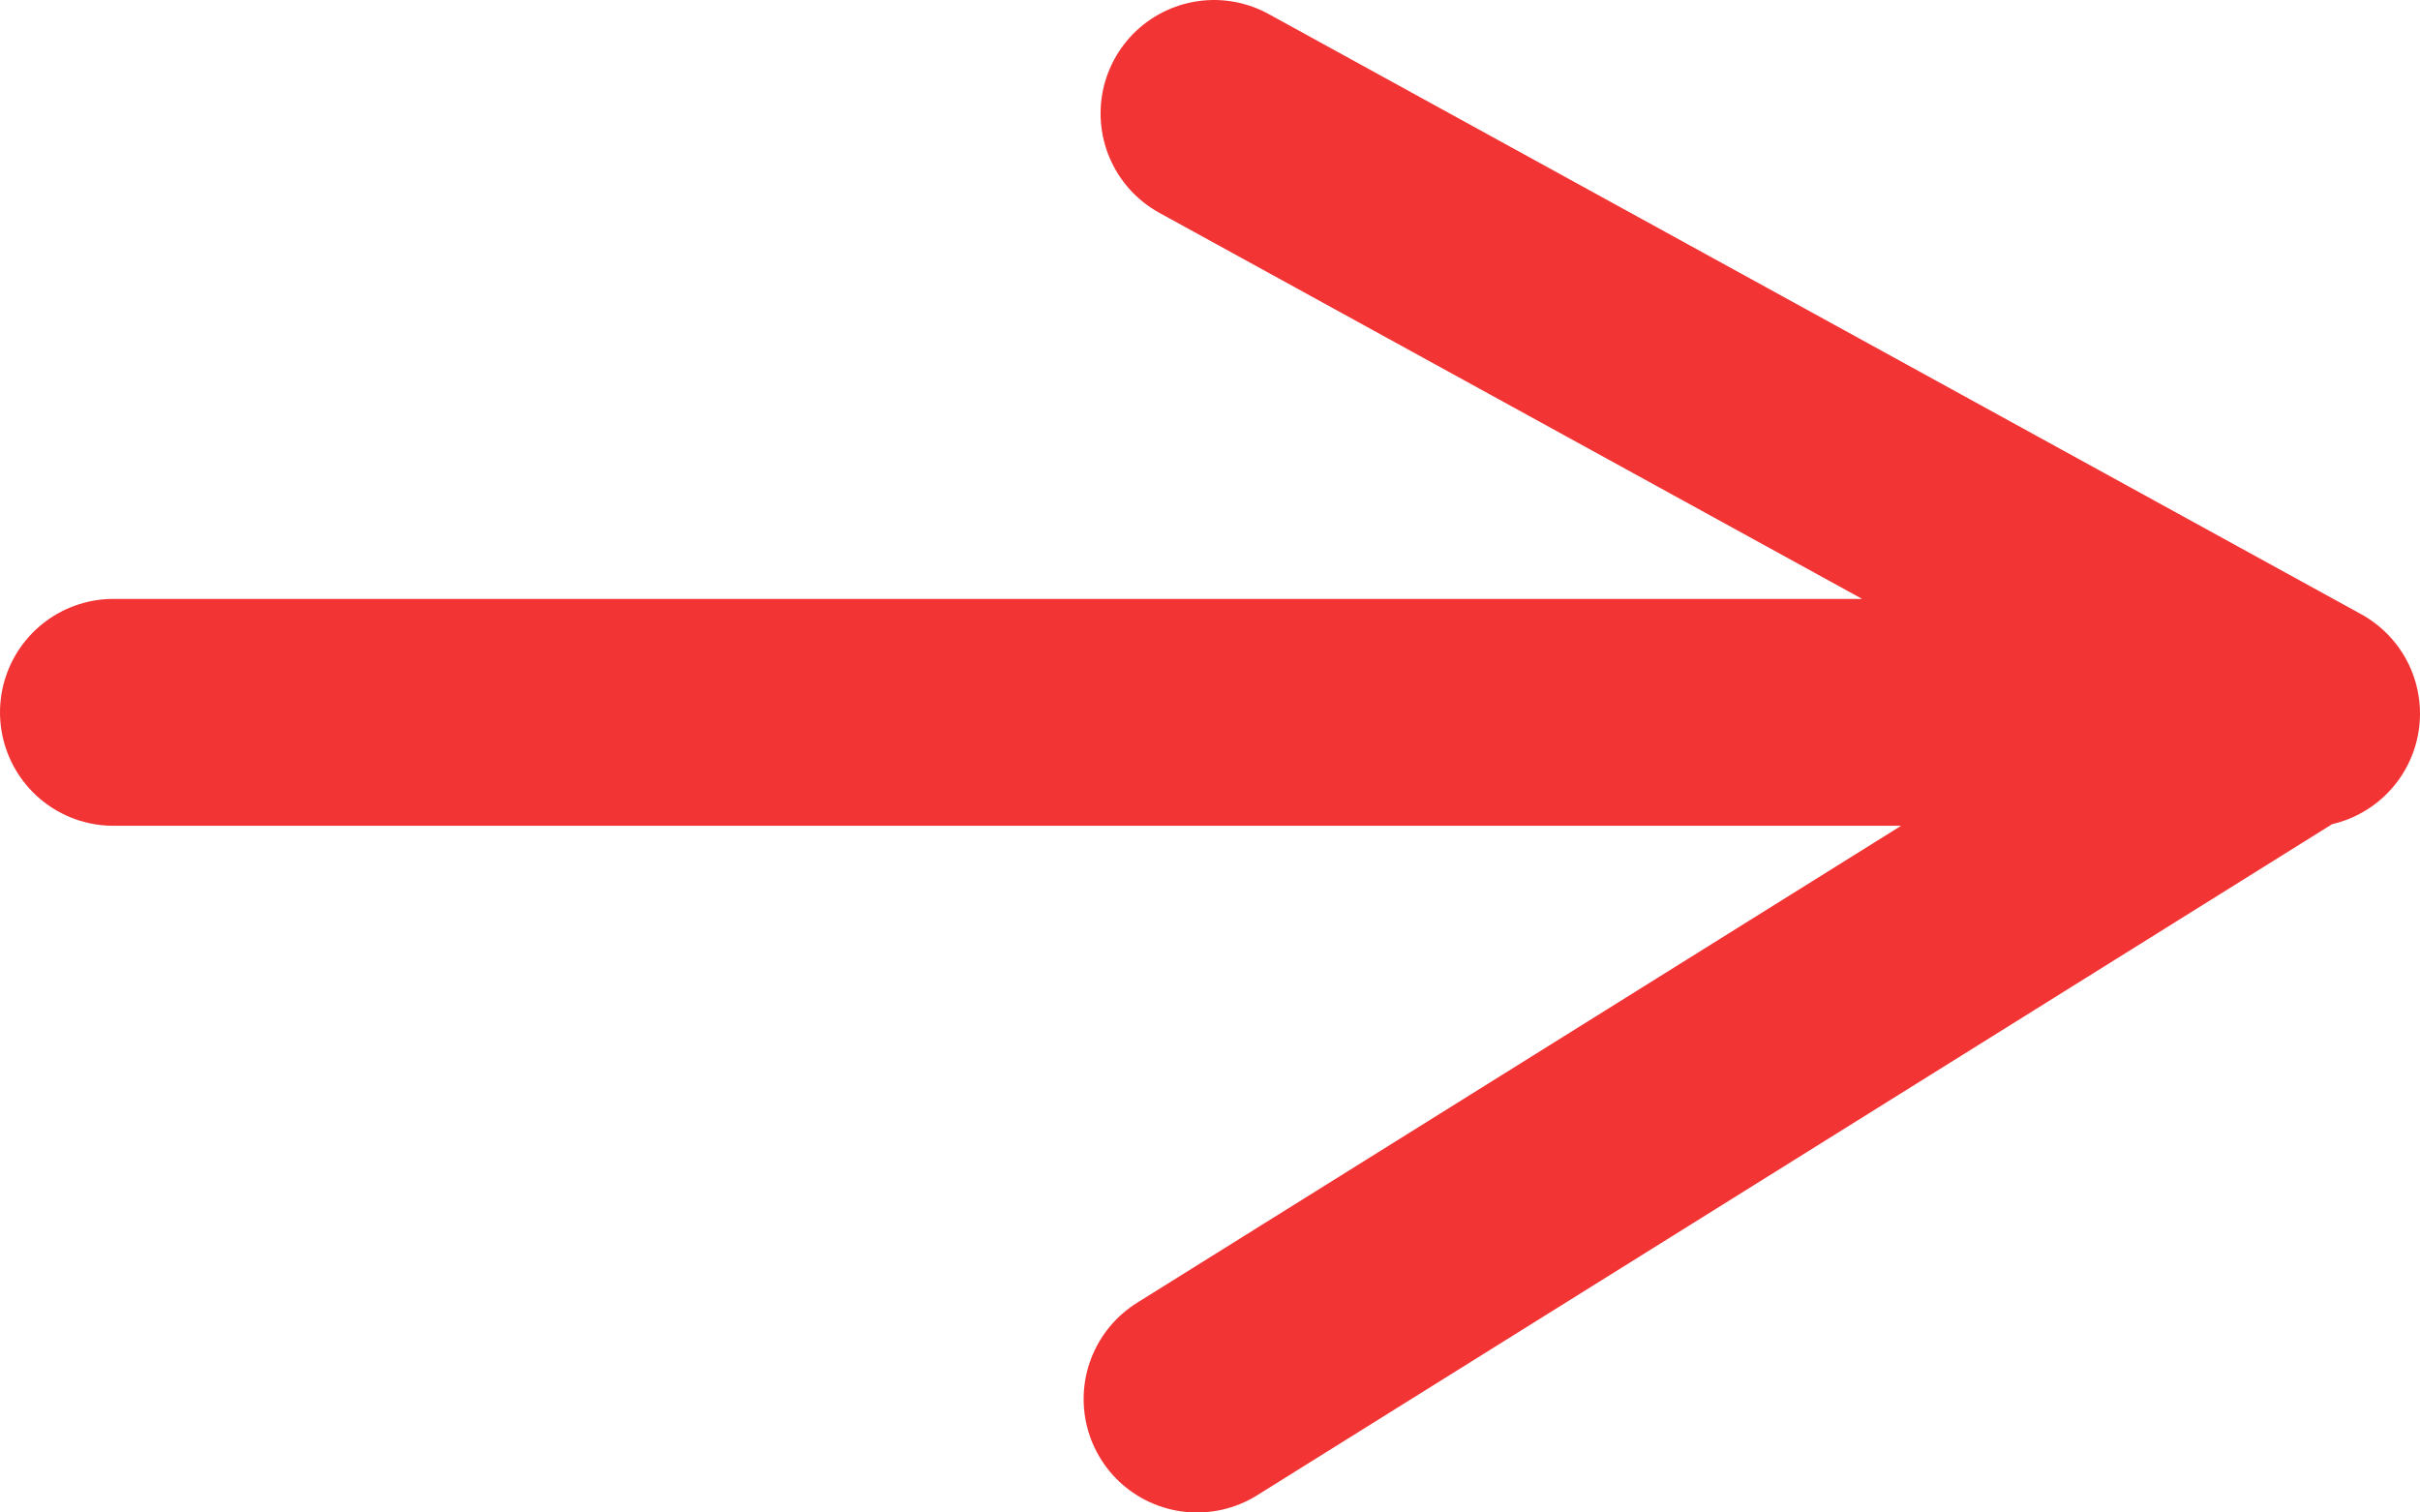 <?xml version="1.0" encoding="UTF-8"?>
<svg width="64px" height="40px" viewBox="0 0 64 40" version="1.1" xmlns="http://www.w3.org/2000/svg" xmlns:xlink="http://www.w3.org/1999/xlink">
    <title>Combined Shape</title>
    <g id="Page-1" stroke="none" stroke-width="1" fill="none" fill-rule="evenodd" stroke-linecap="round" stroke-linejoin="round">
        <g id="Desktop-HD-Copy-5" transform="translate(-655, -498)" stroke="#F33434" stroke-width="6">
            <g id="Group" transform="translate(0, 74)">
                <path d="M658,442.839 L715.748,442.839 L686.658,461 M716,442.873 L687.106,427" id="Combined-Shape"></path>
            </g>
        </g>
    </g>
</svg>